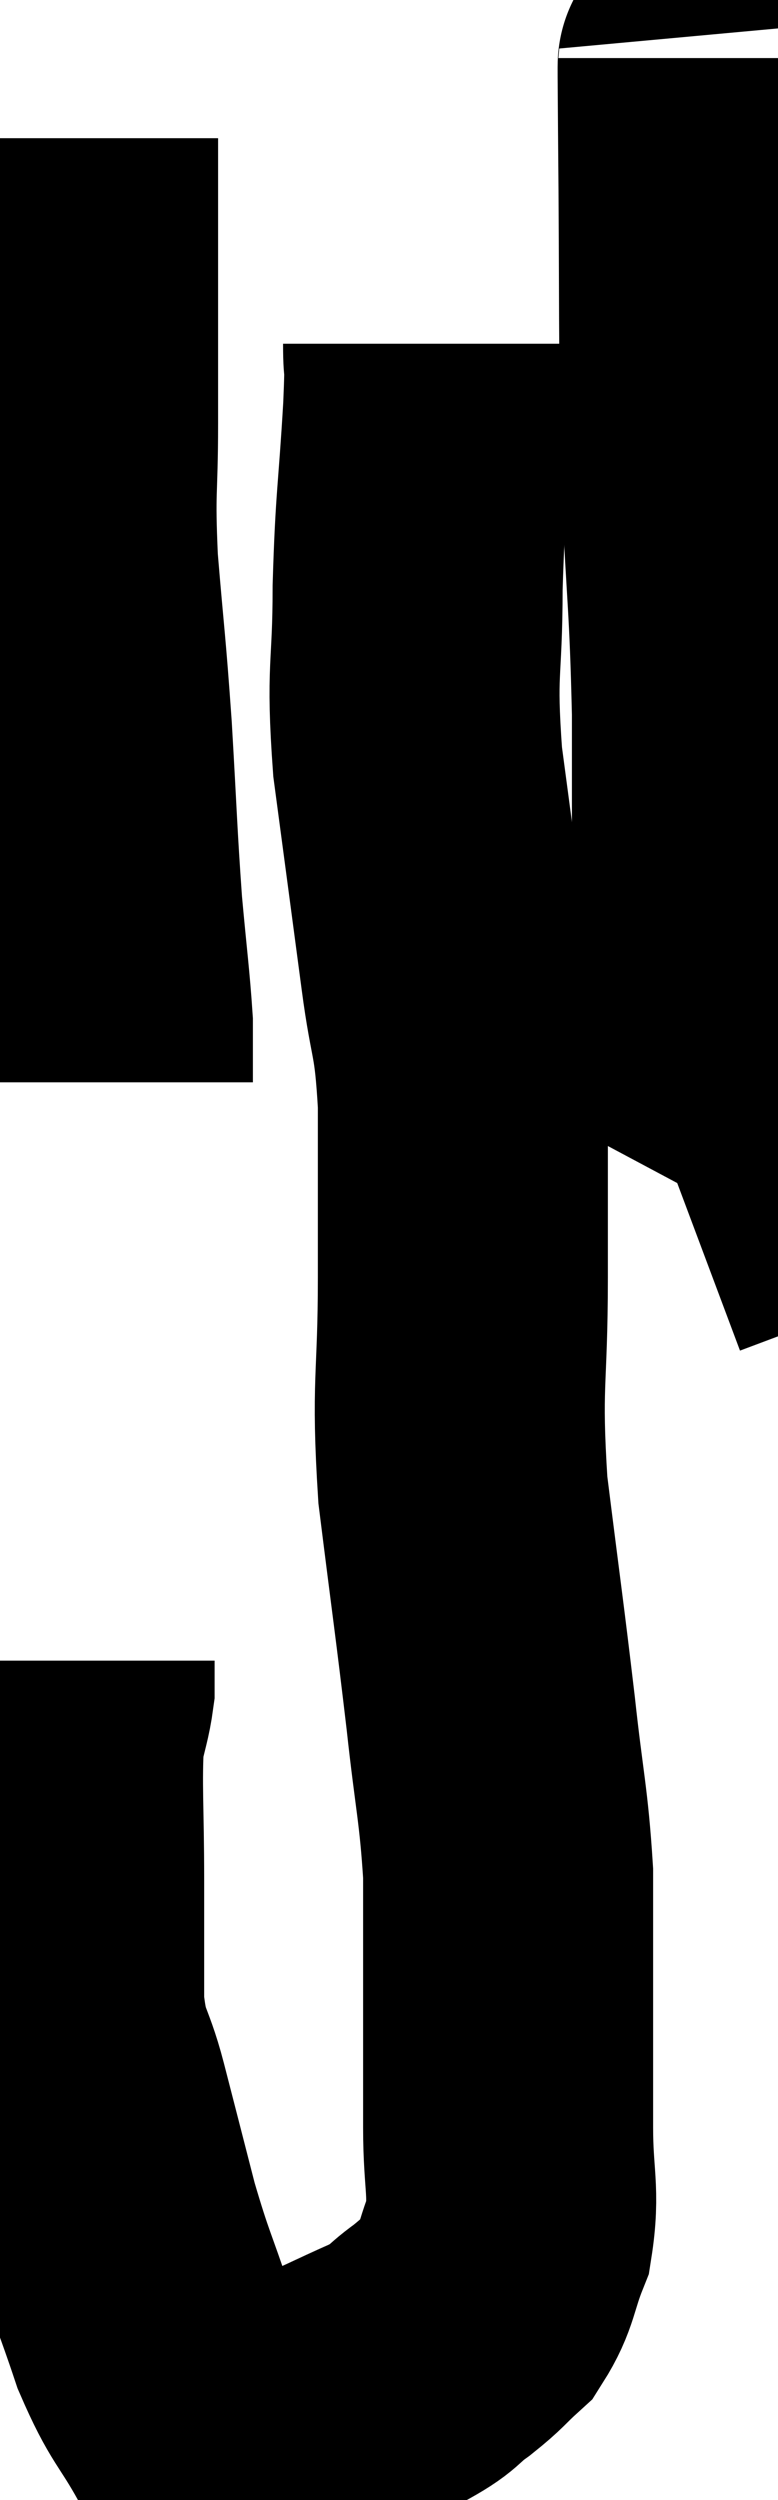 <svg xmlns="http://www.w3.org/2000/svg" viewBox="15.66 1.82 13.413 43.056" width="13.413" height="43.056"><path d="M 16.92 4.2 C 16.92 6.66, 16.92 7.29, 16.92 9.12 C 16.92 10.32, 16.86 10.2, 16.92 11.52 C 17.04 12.96, 17.055 12.915, 17.16 14.4 C 17.25 15.93, 17.25 16.2, 17.34 17.46 C 17.43 18.45, 17.475 18.765, 17.52 19.44 C 17.52 19.8, 17.52 19.905, 17.52 20.16 L 17.52 20.46" fill="none" stroke="black" stroke-width="5"></path><path d="M 27.78 2.82 C 27.78 3.42, 27.765 2.175, 27.78 4.02 C 27.81 7.11, 27.78 7.68, 27.84 10.2 C 27.93 12.15, 27.975 12.165, 28.02 14.1 C 28.02 16.02, 28.02 16.47, 28.02 17.94 C 28.02 18.96, 28.02 19.005, 28.02 19.98 C 28.02 20.91, 28.02 21.195, 28.02 21.84 C 28.02 22.2, 28.14 22.335, 28.02 22.56 L 27.54 22.74" fill="none" stroke="black" stroke-width="5"></path><path d="M 23.04 7.74 C 23.04 8.31, 23.085 7.83, 23.04 8.88 C 22.95 10.41, 22.905 10.425, 22.86 11.94 C 22.86 13.44, 22.74 13.29, 22.86 14.94 C 23.1 16.74, 23.145 17.07, 23.34 18.54 C 23.49 19.68, 23.565 19.5, 23.64 20.82 C 23.64 22.32, 23.64 22.155, 23.64 23.82 C 23.64 25.65, 23.52 25.605, 23.64 27.48 C 23.88 29.4, 23.925 29.67, 24.12 31.32 C 24.27 32.7, 24.345 32.895, 24.42 34.08 C 24.42 35.07, 24.42 34.965, 24.42 36.06 C 24.42 37.26, 24.42 37.395, 24.42 38.46 C 24.42 39.39, 24.54 39.555, 24.42 40.32 C 24.18 40.92, 24.225 41.07, 23.94 41.52 C 23.61 41.82, 23.655 41.82, 23.28 42.12 C 22.86 42.42, 23.025 42.405, 22.44 42.72 C 21.69 43.05, 21.6 43.125, 20.94 43.38 C 20.37 43.56, 20.13 43.65, 19.8 43.74 C 19.71 43.74, 19.77 43.755, 19.62 43.74 C 19.41 43.71, 19.53 44.1, 19.2 43.68 C 18.75 42.87, 18.69 42.96, 18.3 42.06 C 17.97 41.07, 17.94 41.1, 17.64 40.08 C 17.37 39.03, 17.34 38.91, 17.1 37.98 C 16.89 37.17, 16.785 37.305, 16.68 36.36 C 16.68 35.28, 16.68 35.355, 16.68 34.2 C 16.68 32.97, 16.635 32.565, 16.68 31.74 C 16.77 31.32, 16.815 31.23, 16.86 30.9 L 16.86 30.42" fill="none" stroke="black" stroke-width="5"></path></svg>
